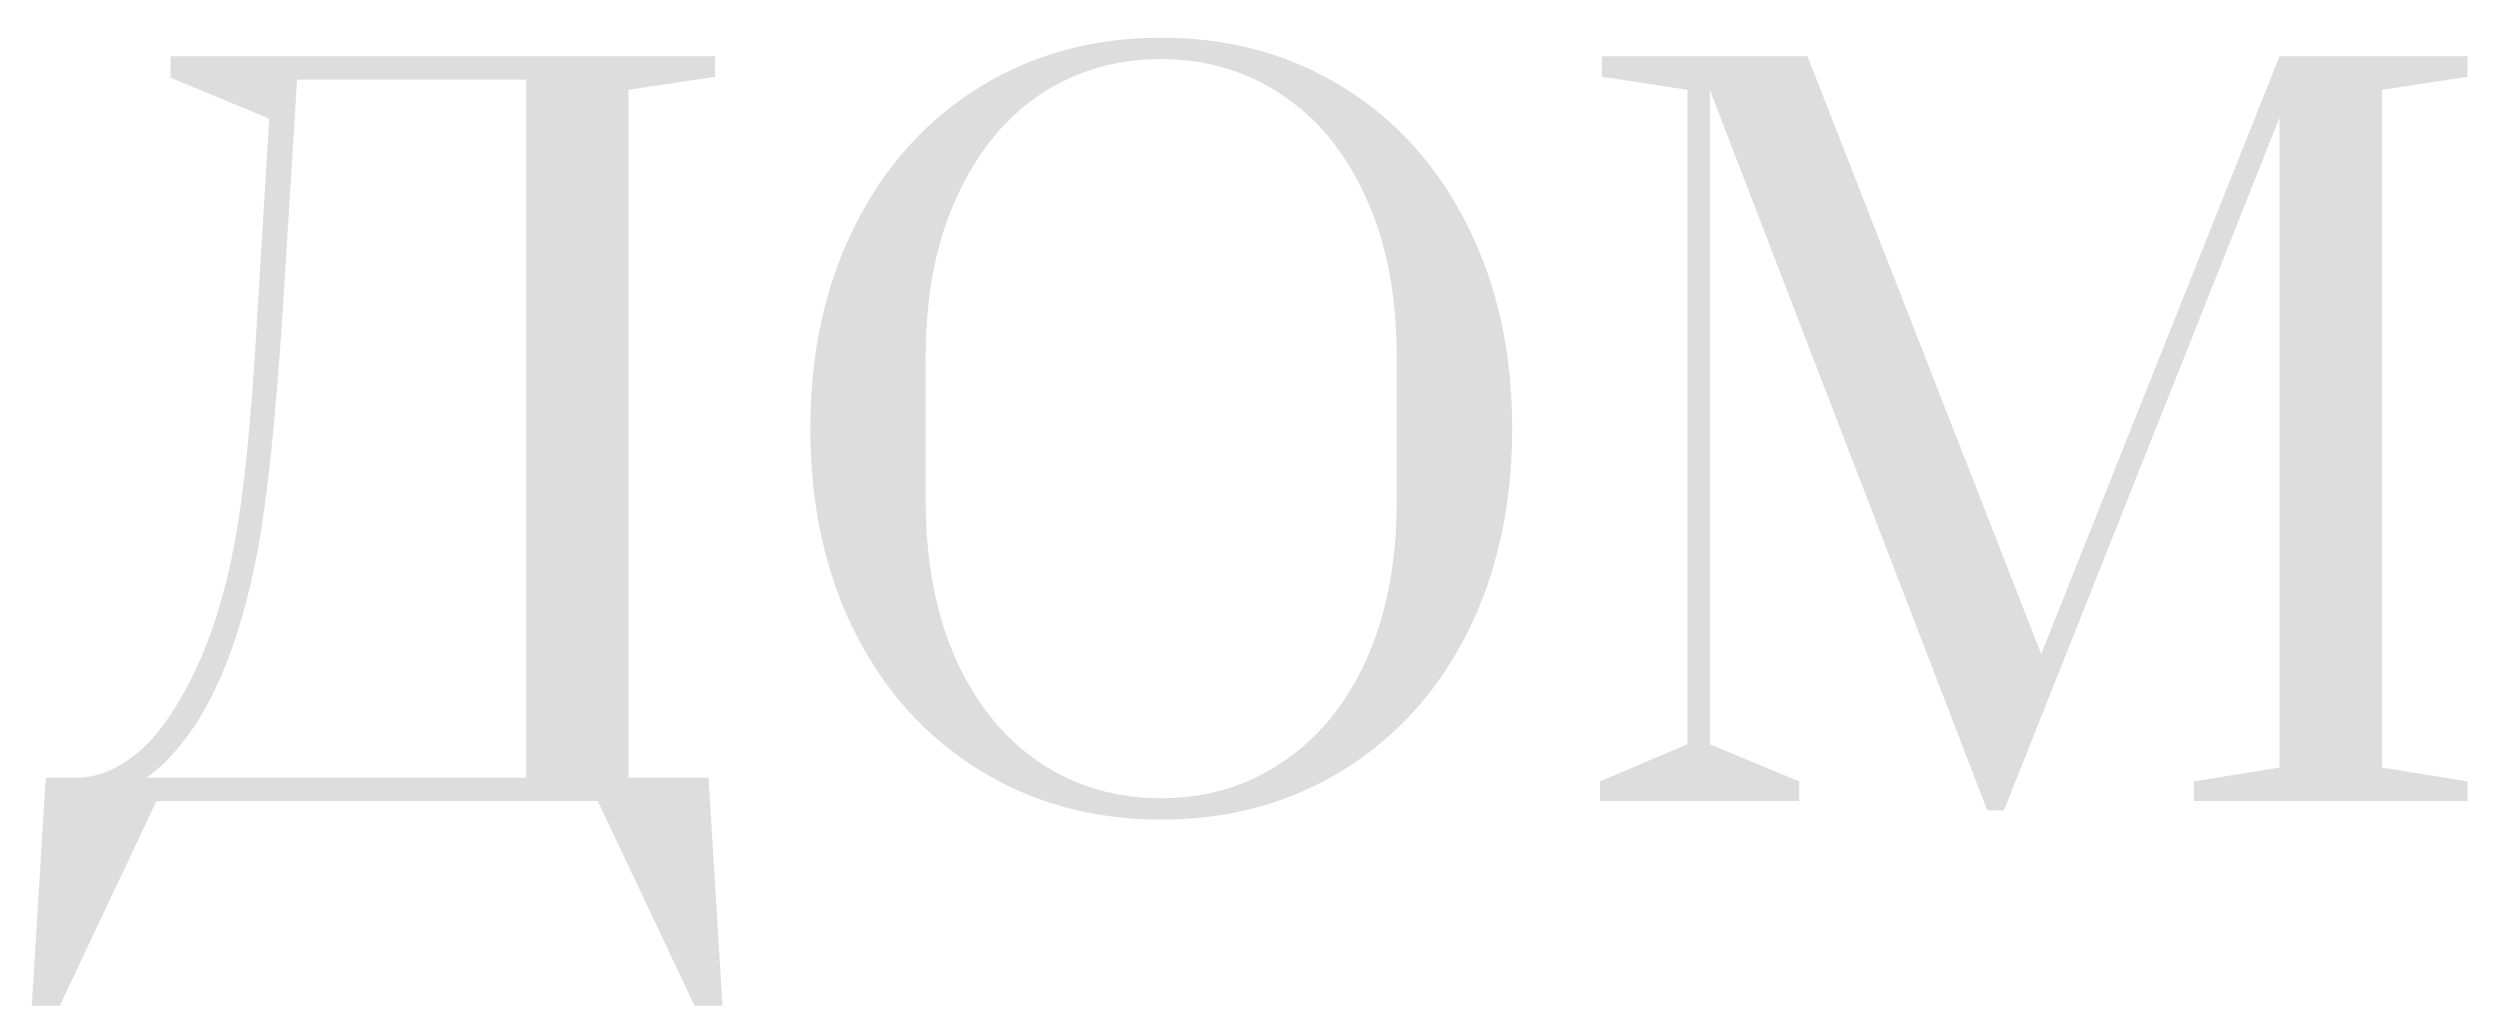 <svg width="66" height="27" viewBox="0 0 66 27" fill="none" xmlns="http://www.w3.org/2000/svg">
<path d="M1.208 20.532H2.019C2.56 20.532 3.1 20.311 3.641 19.869C4.182 19.41 4.689 18.681 5.165 17.681C5.607 16.747 5.951 15.625 6.197 14.315C6.443 13.004 6.639 11.038 6.787 8.416L7.106 3.133L4.501 2.051V1.486H18.878V2.027L16.592 2.371V20.532H18.706L19.074 26.553H18.337L15.781 21.146H4.132L1.577 26.553H0.839L1.208 20.532ZM13.889 20.532V2.101H7.843L7.45 8.416C7.27 11.12 7.057 13.143 6.811 14.487C6.565 15.814 6.23 16.96 5.804 17.927C5.541 18.517 5.263 19.008 4.968 19.402C4.689 19.779 4.436 20.065 4.206 20.262C3.977 20.458 3.862 20.549 3.862 20.532H13.889ZM30.657 21.638C28.871 21.638 27.273 21.204 25.864 20.335C24.456 19.467 23.358 18.255 22.572 16.698C21.785 15.126 21.392 13.332 21.392 11.316C21.392 9.301 21.785 7.515 22.572 5.959C23.358 4.386 24.456 3.166 25.864 2.297C27.273 1.429 28.871 0.995 30.657 0.995C32.443 0.995 34.04 1.429 35.449 2.297C36.858 3.166 37.956 4.386 38.742 5.959C39.528 7.515 39.922 9.301 39.922 11.316C39.922 13.332 39.528 15.126 38.742 16.698C37.956 18.255 36.858 19.467 35.449 20.335C34.04 21.204 32.443 21.638 30.657 21.638ZM30.657 21.073C31.836 21.073 32.893 20.762 33.827 20.139C34.777 19.516 35.523 18.615 36.063 17.436C36.604 16.24 36.874 14.831 36.874 13.209V9.424C36.874 7.802 36.604 6.401 36.063 5.222C35.523 4.026 34.777 3.116 33.827 2.494C32.893 1.871 31.836 1.56 30.657 1.56C29.461 1.56 28.396 1.871 27.462 2.494C26.528 3.116 25.791 4.026 25.25 5.222C24.709 6.401 24.439 7.802 24.439 9.424V13.209C24.439 14.831 24.709 16.24 25.25 17.436C25.791 18.615 26.528 19.516 27.462 20.139C28.396 20.762 29.461 21.073 30.657 21.073ZM52.463 21.392L45.139 2.371V19.647L47.498 20.63V21.146H42.239V20.63L44.549 19.647V2.371L42.288 2.027V1.486H47.719L53.888 17.264L60.179 1.486H65.143V2.027L62.883 2.371V20.262L65.143 20.63V21.146H57.918V20.63L60.179 20.262V3.108L52.905 21.392H52.463Z" fill="#DDDDDD"/>
</svg>
